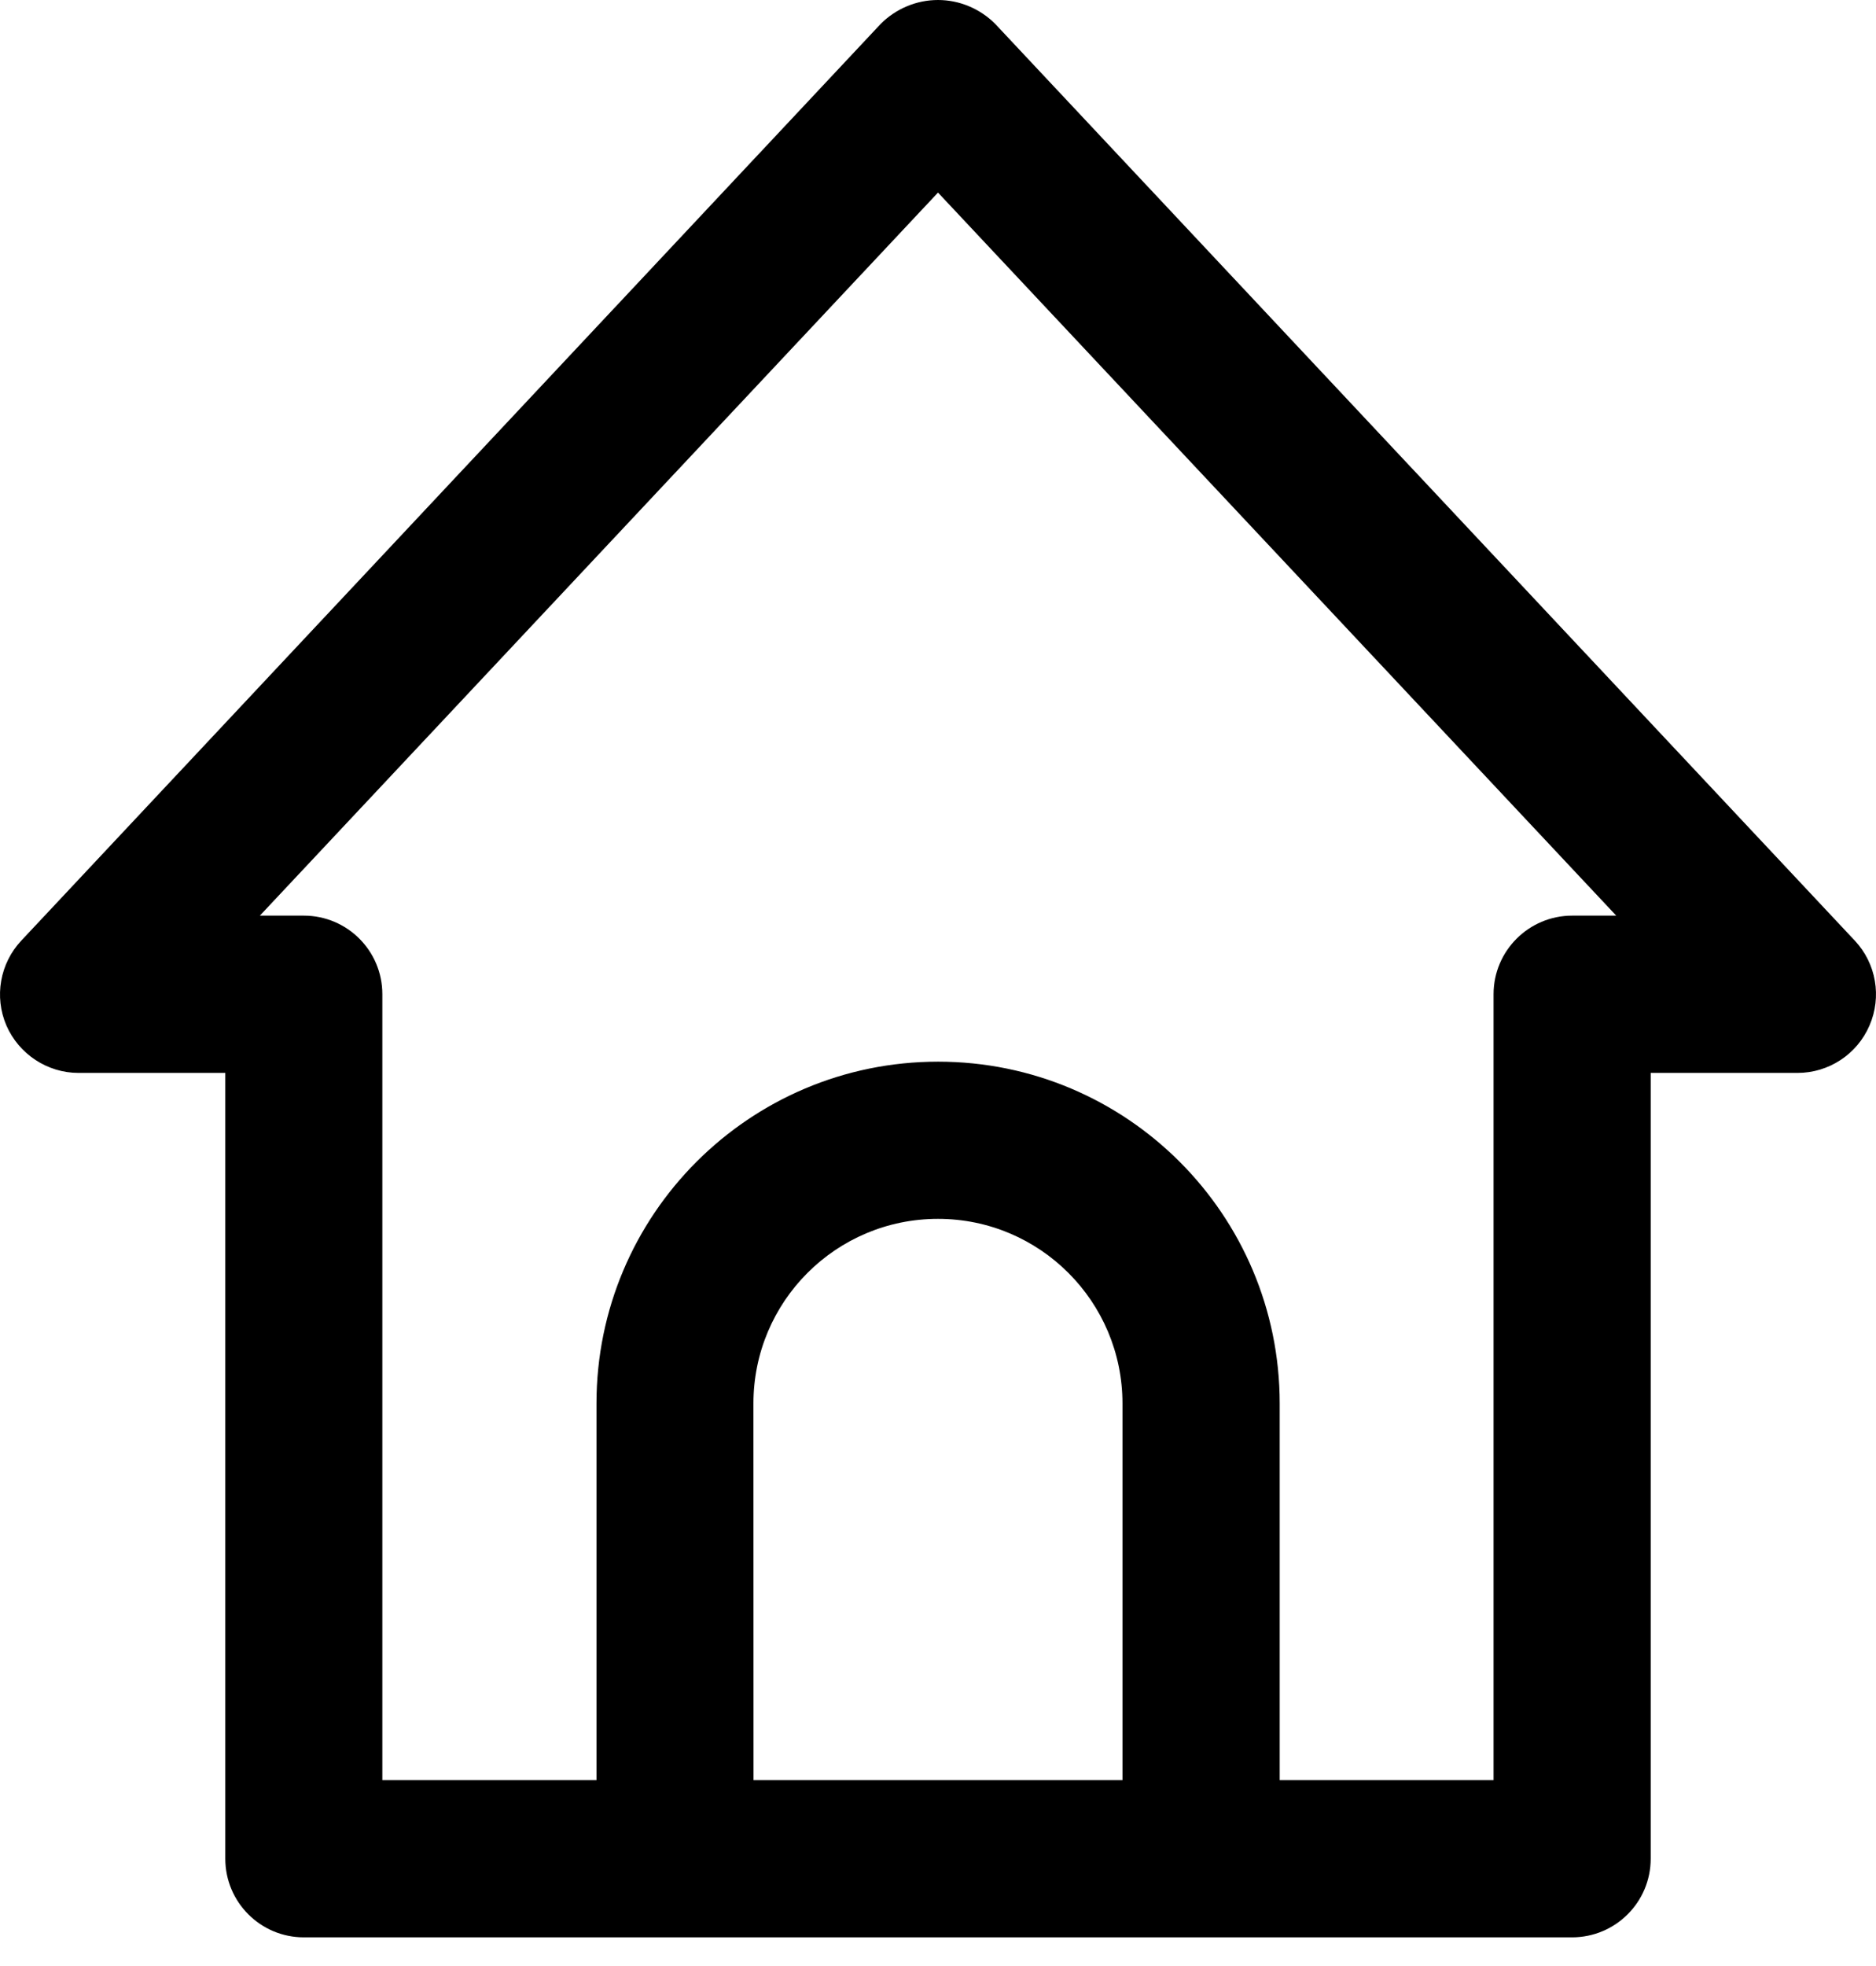 <svg width="21" height="22" viewBox="0 0 21 22" fill="none" xmlns="http://www.w3.org/2000/svg">
<path fill-rule="evenodd" clip-rule="evenodd" d="M3.401 21.679C2.916 21.679 2.522 21.285 2.522 20.799V12.006H0.879C0.53 12.006 0.212 11.796 0.072 11.476C-0.067 11.154 -0.001 10.78 0.239 10.525L9.859 0.267C10.028 0.098 10.258 0 10.5 0C10.741 0 10.971 0.098 11.14 0.267L20.762 10.525C21.002 10.78 21.067 11.154 20.927 11.476C20.788 11.798 20.471 12.006 20.121 12.006H18.478V20.799C18.478 21.285 18.084 21.678 17.599 21.679H3.401ZM16.719 19.92V11.125C16.719 10.64 17.114 10.246 17.599 10.246H18.092L10.5 2.155L2.909 10.246H3.401C3.887 10.246 4.28 10.64 4.28 11.125V19.92H6.677V15.705C6.677 13.592 8.389 11.88 10.501 11.88C12.613 11.88 14.325 13.592 14.325 15.705V19.92H16.719ZM8.434 15.705L8.435 19.92H12.565V15.705C12.565 14.564 11.64 13.639 10.5 13.639C9.358 13.639 8.434 14.564 8.434 15.705Z" fill="black"/>
</svg>
